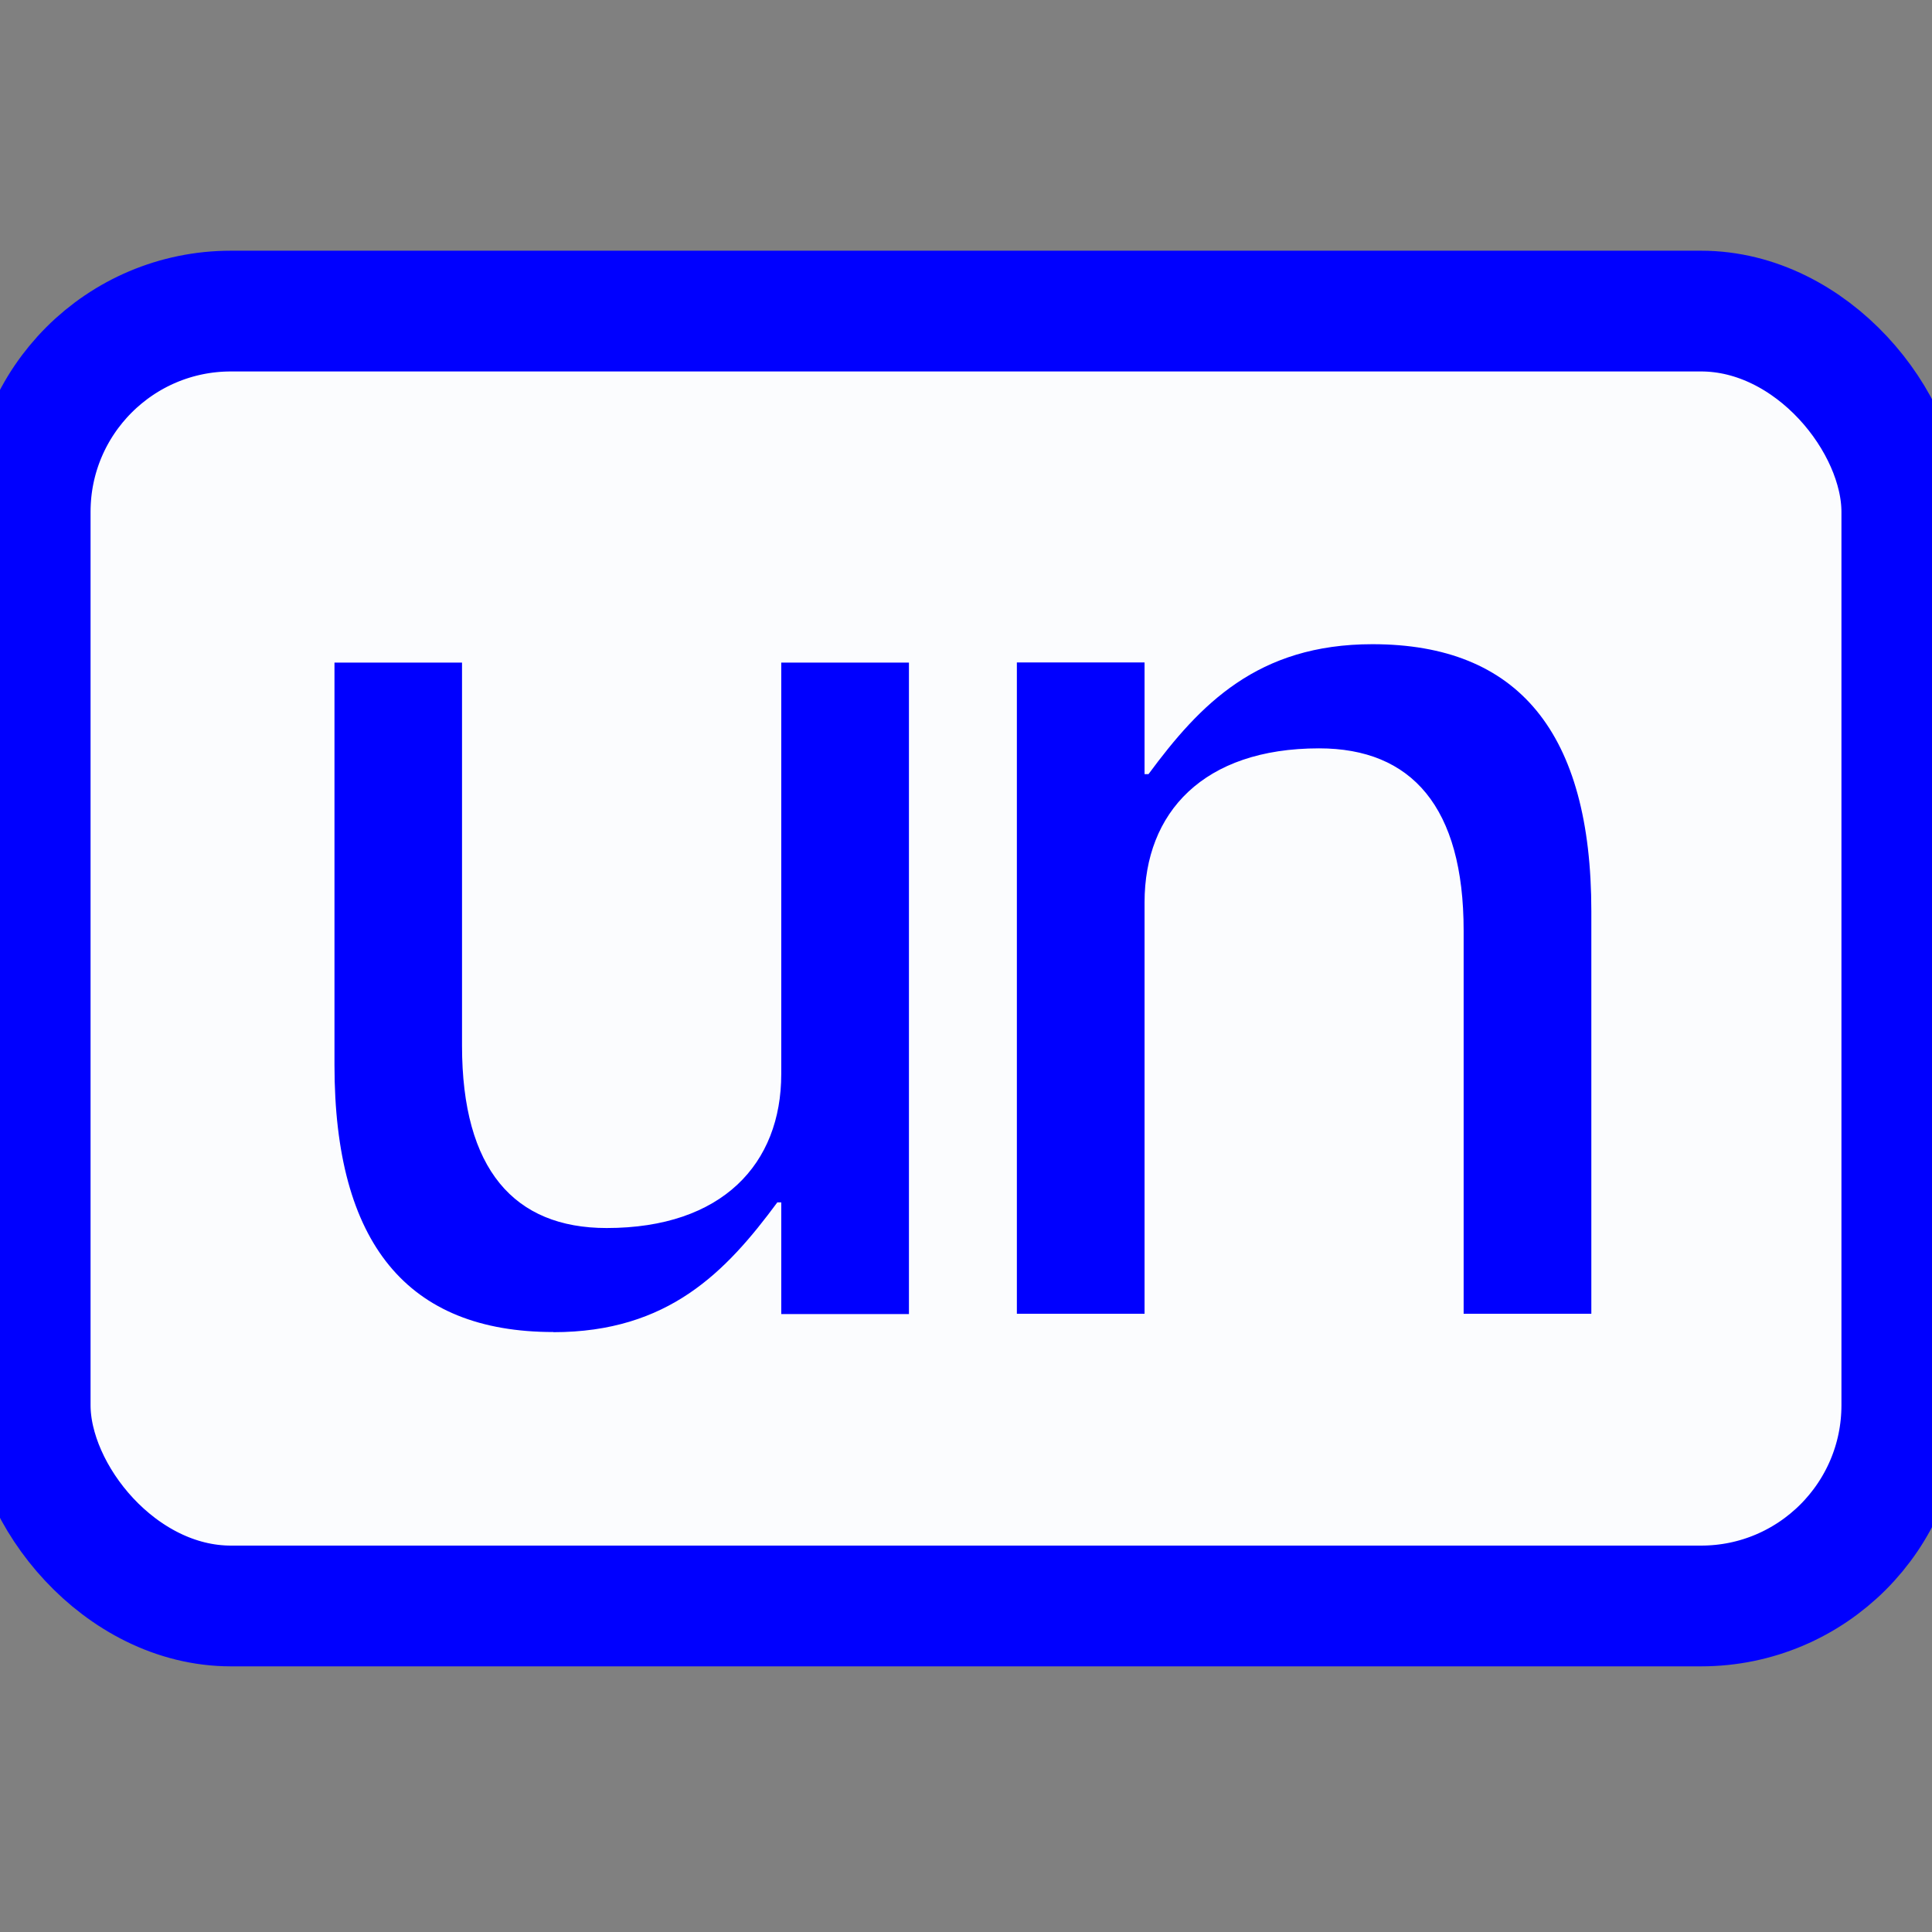 <svg viewBox="0 0 128 128" fill="none" xmlns="http://www.w3.org/2000/svg">
    <rect x="0" y="0" width="128" height="128" fill="#808080" stroke="none"/>
    <style>
        .border { stroke: #0000ff; }
        .bg { fill: #FBFCFE; }
        .fg { fill: #0000ff; }
        @media (prefers-color-scheme: dark) {
            .border { stroke: #FBFCFE; }
            .bg { fill: #0000ff; }
            .fg { fill: #FBFCFE; }
        }
    </style>
    <rect width="124" height="85.79" x="2" y="20.61" fill="currentColor" rx="13.3" class="bg"/>
    <rect width="124" height="85.79" x="2" y="20.61" stroke="currentColor" stroke-width="8" rx="13.3" class="border" />
    <path fill="currentColor" class="fg" d="M36.66 88.25c-9.67 0-14.5-5.87-14.5-17.69V43.9h8.45v25.38c0 8.2 3.46 12.08 9.58 12.08 7.67 0 11.57-4.26 11.57-10.2V43.9h8.46v43.16h-8.46v-7.4h-.26c-3.4 4.6-7.22 8.6-14.84 8.6Zm54.27-45.57c9.67 0 14.5 5.87 14.5 17.69v26.67h-8.46V61.66c0-8.2-3.45-12.08-9.58-12.08-7.67 0-11.56 4.26-11.56 10.2v27.26h-8.46V43.89h8.46v7.4h.26c3.4-4.6 7.21-8.61 14.84-8.61Z"/>
</svg>